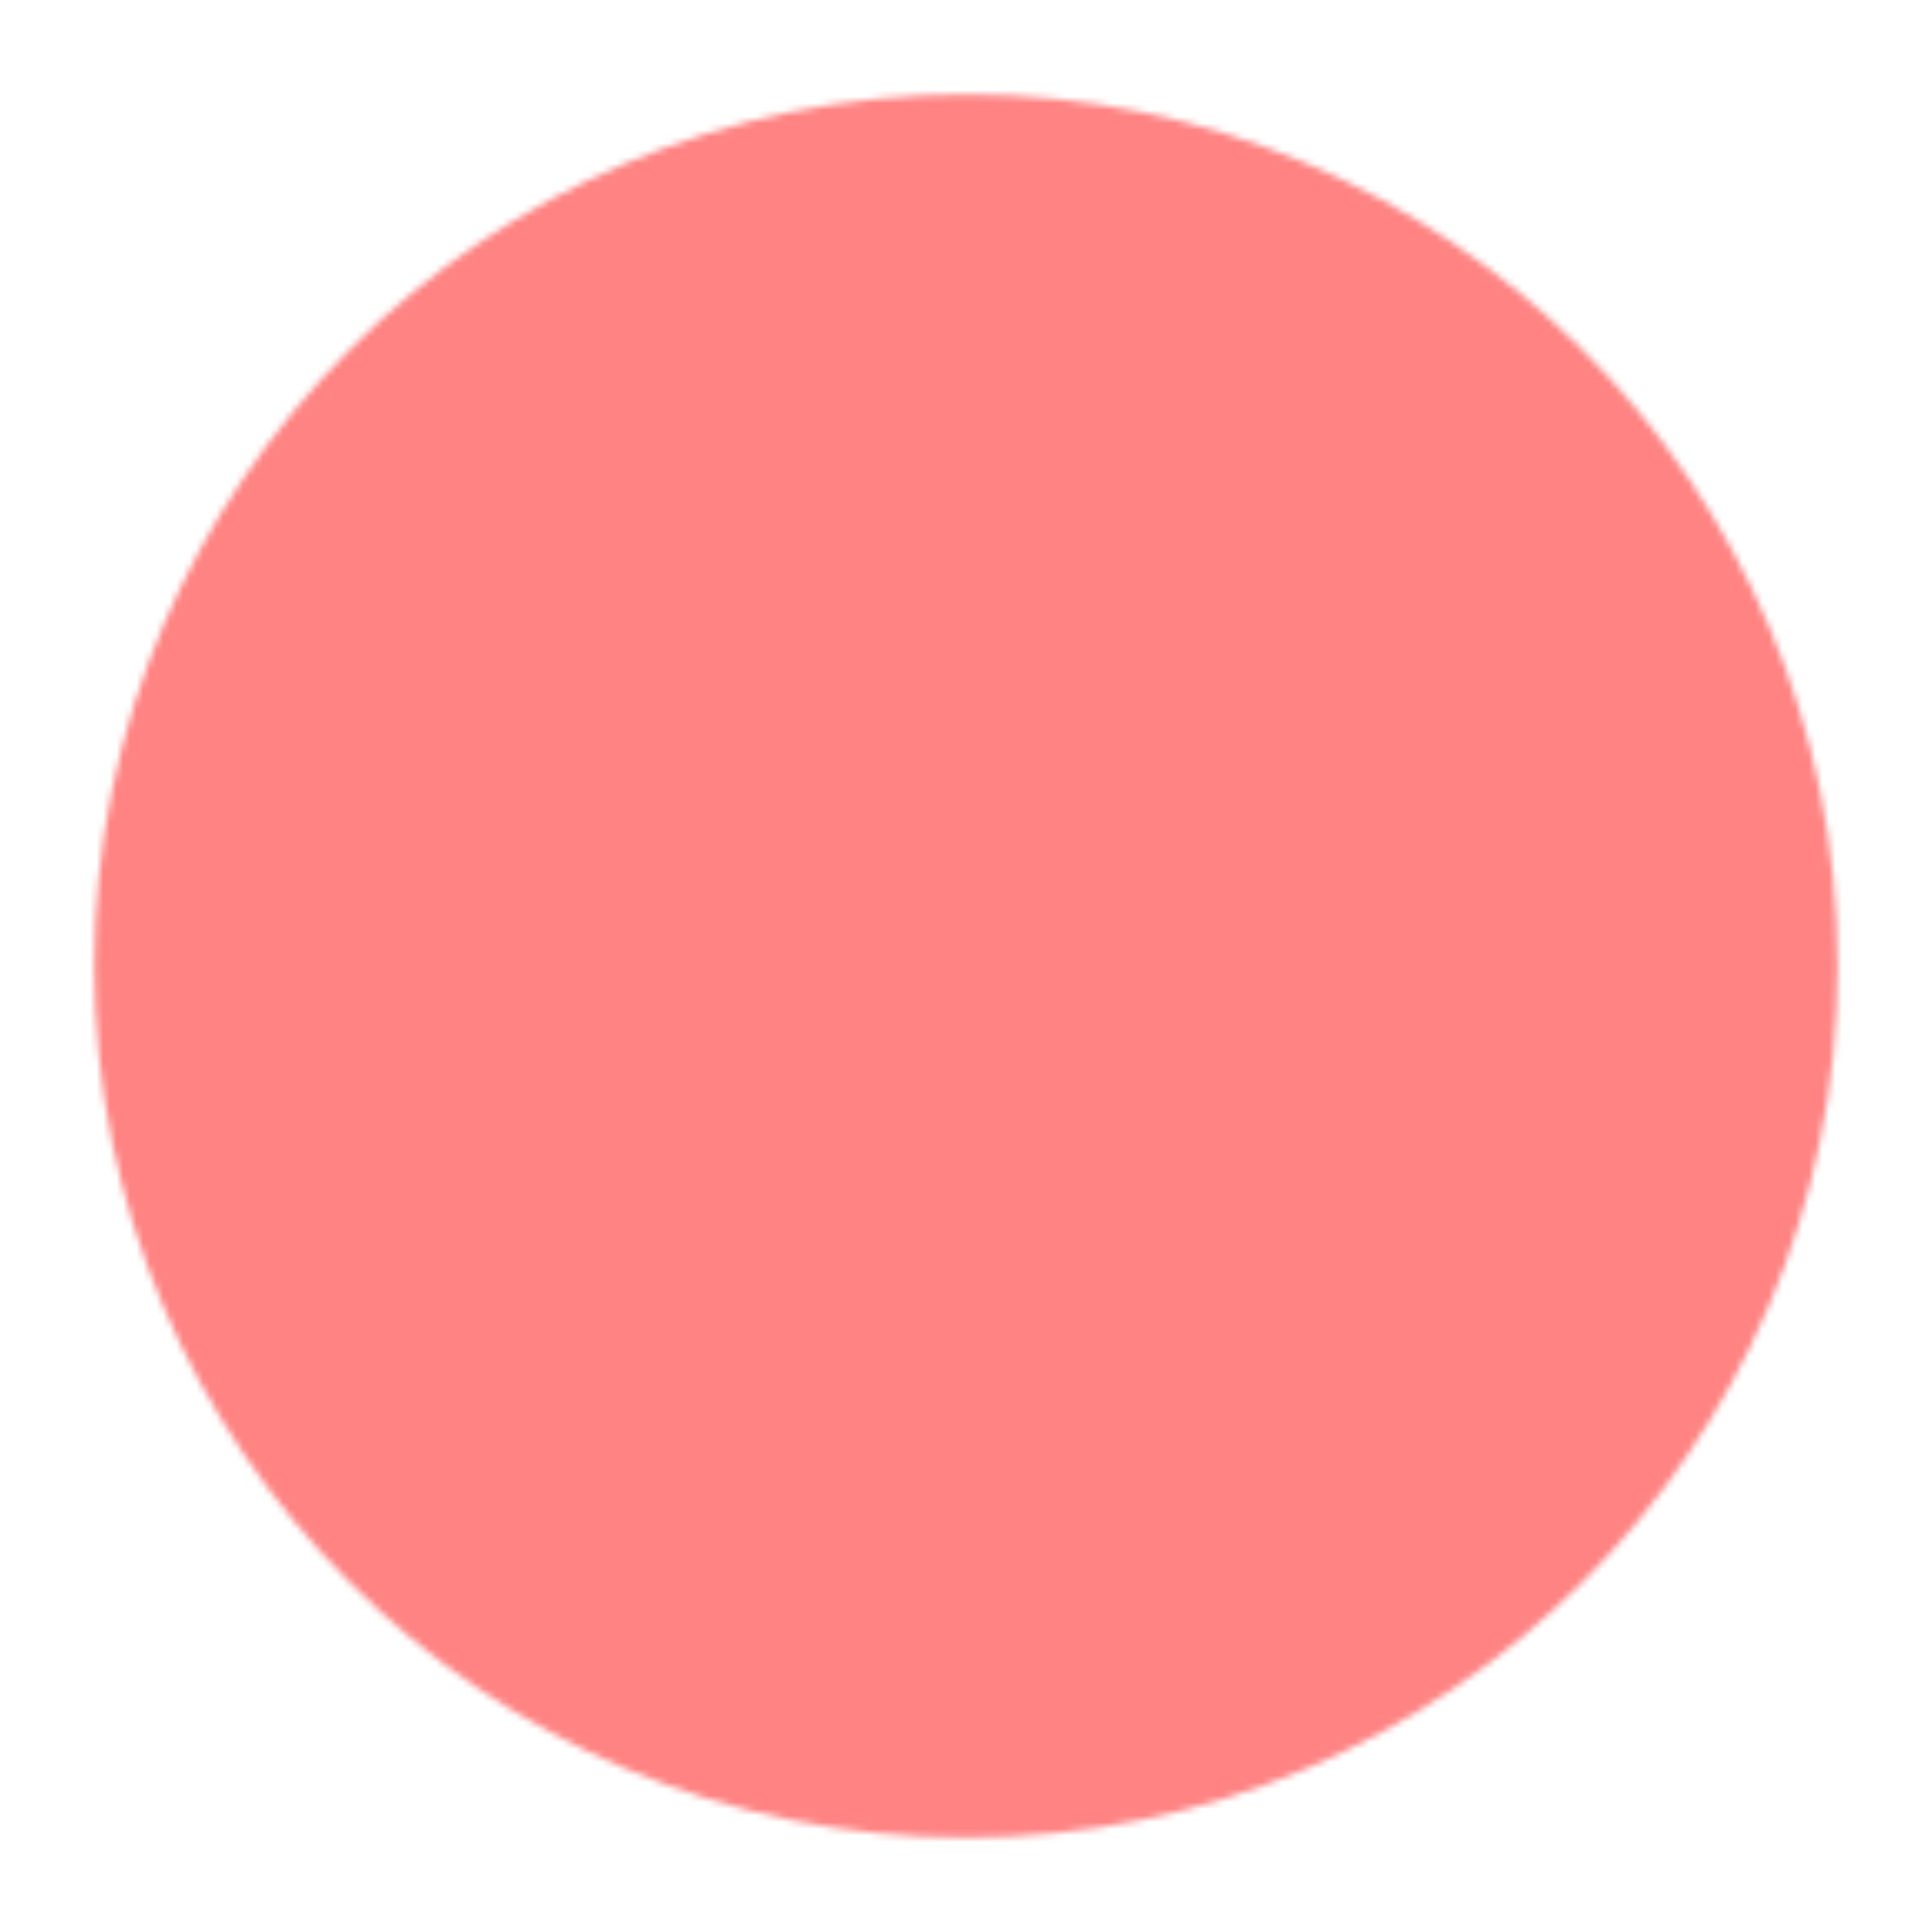 <svg width="290" height="290" viewBox="0 0 290 290" fill="none" xmlns="http://www.w3.org/2000/svg">
<mask id="mask0_28_2" style="mask-type:luminance" maskUnits="userSpaceOnUse" x="14" y="14" width="262" height="262">
<path d="M145 265.833C211.736 265.833 265.833 211.736 265.833 145C265.833 78.264 211.736 24.167 145 24.167C78.264 24.167 24.166 78.264 24.166 145C24.166 211.736 78.264 265.833 145 265.833Z" fill="white" stroke="white" stroke-width="20" stroke-linejoin="round"/>
<path d="M179.178 110.822L110.822 179.178M110.822 110.822L179.178 179.178" stroke="black" stroke-width="20" stroke-linecap="round" stroke-linejoin="round"/>
</mask>
<g mask="url(#mask0_28_2)">
<path d="M0 0H290V290H0V0Z" fill="#FF8383"/>
</g>
</svg>
